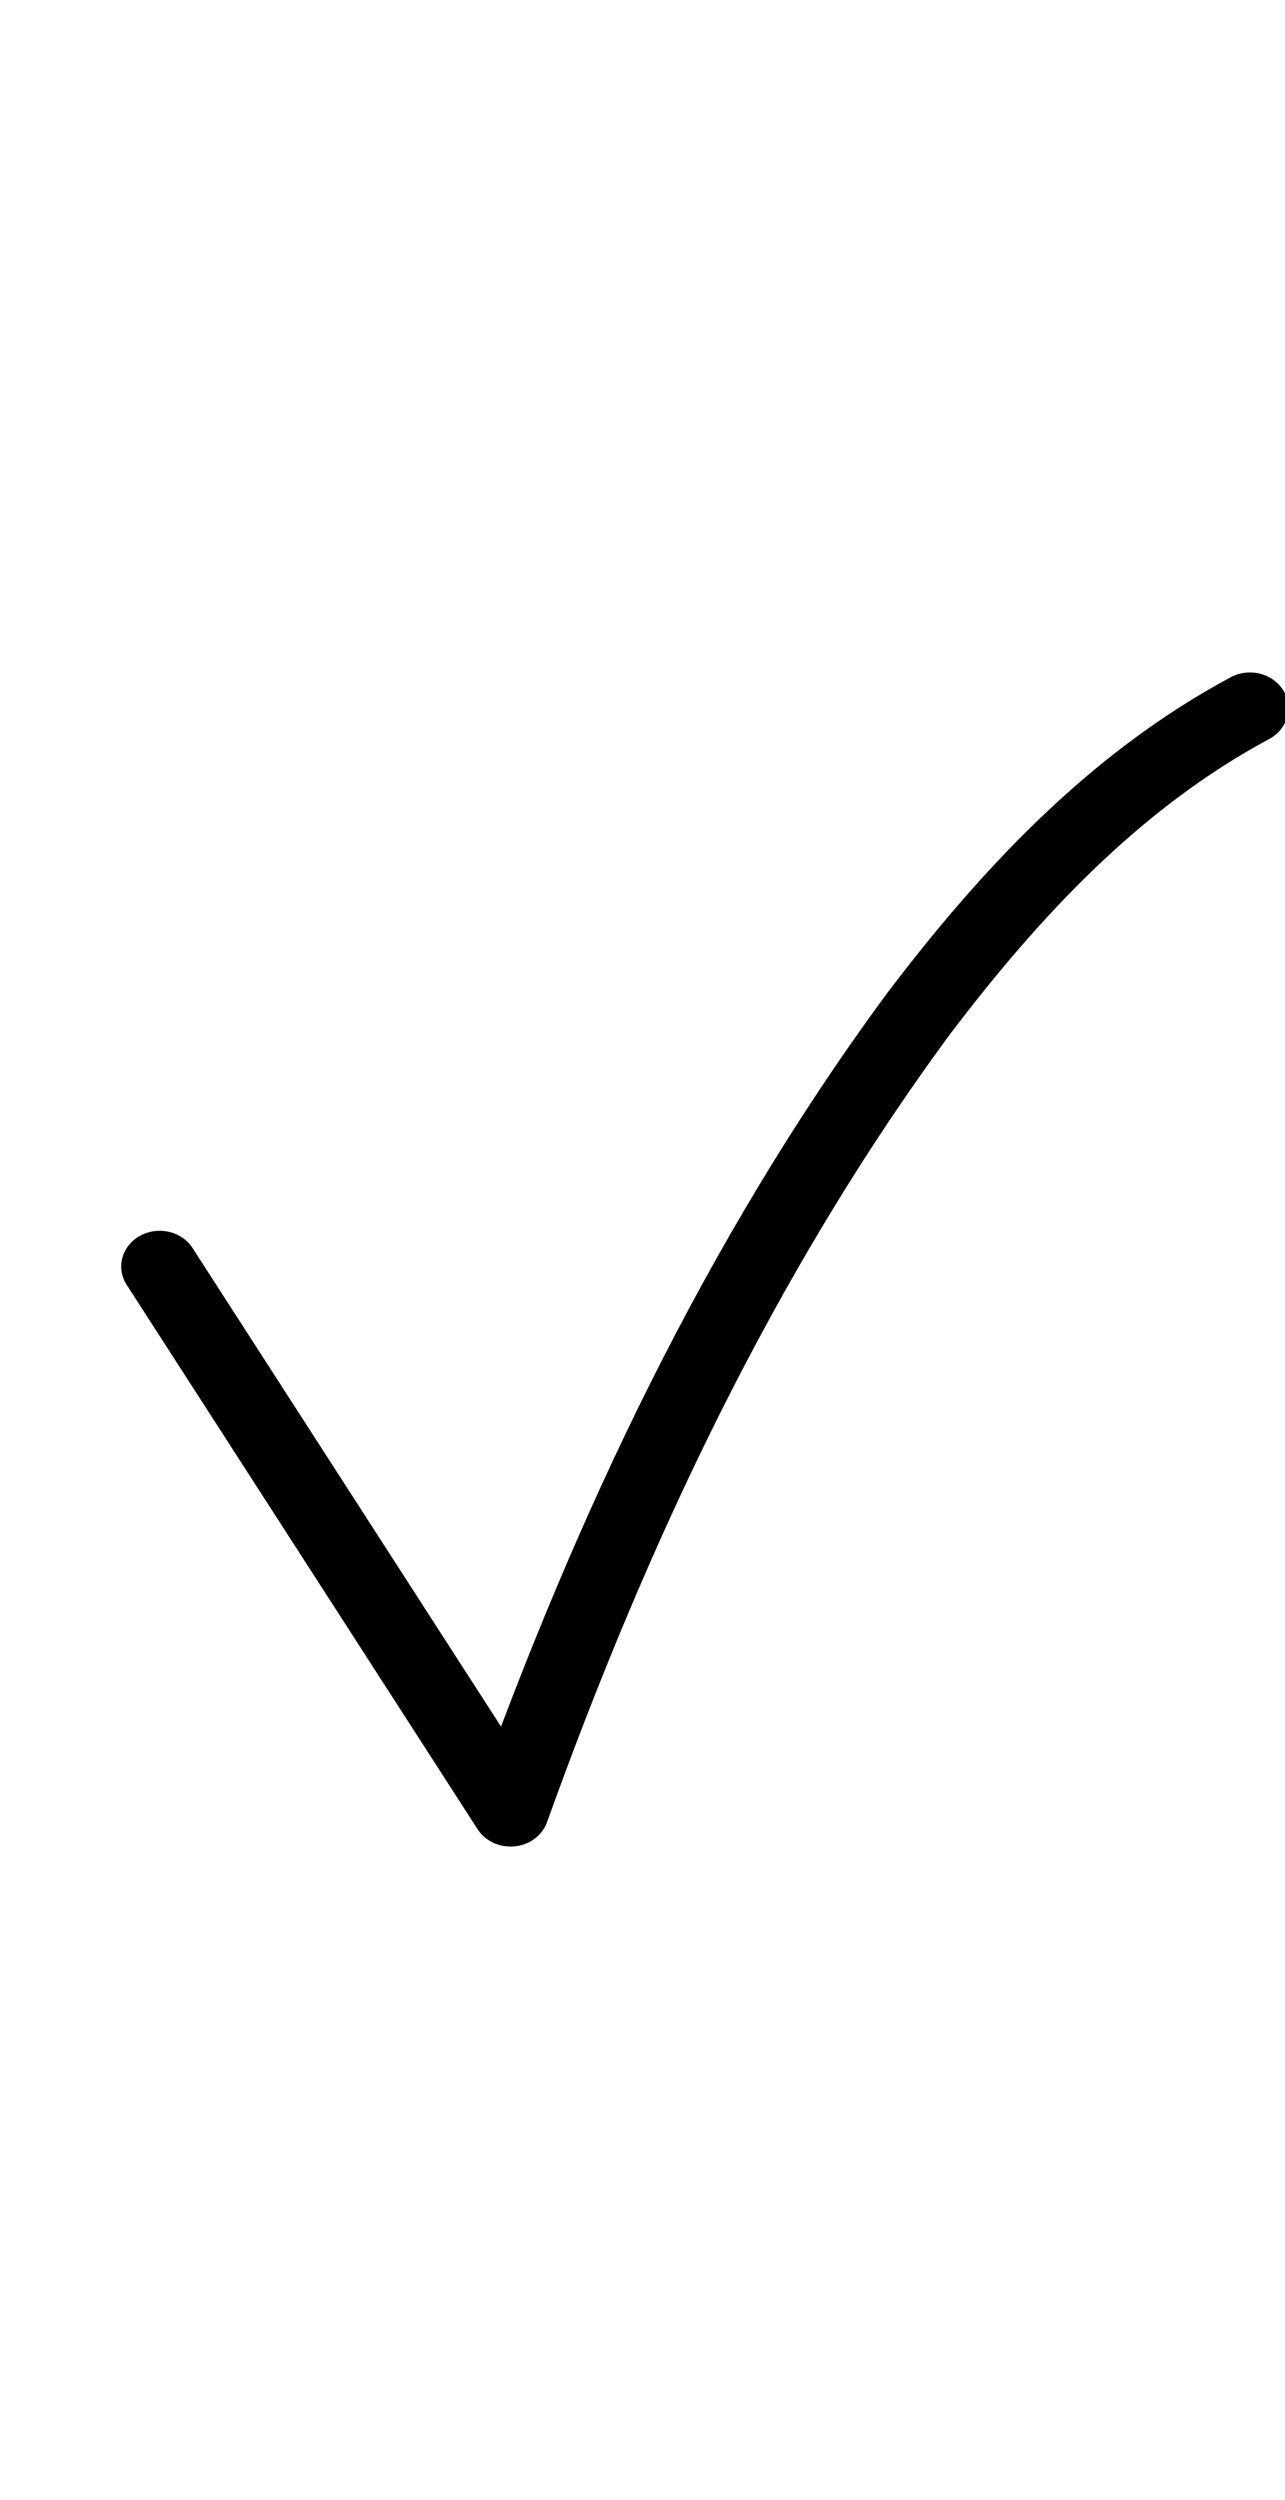 <?xml version="1.0" encoding="UTF-8" standalone="no"?>
<!-- Created with Inkscape (http://www.inkscape.org/) -->

<svg
   xmlns:dc="http://purl.org/dc/elements/1.1/"
   xmlns:cc="http://creativecommons.org/ns#"
   xmlns:rdf="http://www.w3.org/1999/02/22-rdf-syntax-ns#"
   xmlns:svg="http://www.w3.org/2000/svg"
   xmlns="http://www.w3.org/2000/svg"
   xmlns:sodipodi="http://sodipodi.sourceforge.net/DTD/sodipodi-0.dtd"
   xmlns:inkscape="http://www.inkscape.org/namespaces/inkscape"
   width="36"
   height="70"
   id="svg3819"
   version="1.1"
   inkscape:version="0.48.3.1 r9886"
   sodipodi:docname="validation.svg"
   inkscape:export-filename="/home/ntriquenaux/Projets/project-war/images/validation.png"
   inkscape:export-xdpi="90"
   inkscape:export-ydpi="90">
  <defs
     id="defs3821">
    <filter
       id="filter4879"
       inkscape:label="filtre1"
       color-interpolation-filters="sRGB" />
    <filter
       id="filter5060"
       inkscape:label="Cracked Lava"
       inkscape:menu="Materials"
       inkscape:menu-tooltip="A volcanic texture, a little like leather"
       color-interpolation-filters="sRGB">
      <feGaussianBlur
         id="feGaussianBlur5062"
         result="result0"
         in="SourceGraphic"
         stdDeviation="0.5" />
      <feTurbulence
         id="feTurbulence5064"
         baseFrequency="0.042"
         seed="488"
         numOctaves="7"
         result="result1" />
      <feDisplacementMap
         id="feDisplacementMap5066"
         in2="result1"
         result="result5"
         xChannelSelector="R"
         scale="0"
         in="result1"
         yChannelSelector="G" />
      <feComposite
         id="feComposite5068"
         in2="result5"
         result="result2"
         operator="in"
         in="result0" />
      <feSpecularLighting
         id="feSpecularLighting5070"
         lighting-color="#ffe688"
         surfaceScale="2"
         result="result4"
         specularConstant="2"
         specularExponent="65"
         in="result2">
        <feDistantLight
           id="feDistantLight5072"
           elevation="62"
           azimuth="225" />
      </feSpecularLighting>
      <feComposite
         id="feComposite5074"
         in2="result2"
         k1="2.5"
         k3="1"
         k2="-0.5"
         in="result4"
         operator="arithmetic"
         result="result91"
         k4="0" />
      <feBlend
         id="feBlend5076"
         in2="result91"
         result="fbSourceGraphic"
         mode="multiply" />
      <feColorMatrix
         id="feColorMatrix5078"
         values="1 0 0 -1 0 1 0 1 -1 0 1 0 0 -1 0 -2 -0.5 0 5 -2"
         in="fbSourceGraphic"
         result="fbSourceGraphicAlpha" />
      <feGaussianBlur
         id="feGaussianBlur5080"
         stdDeviation="8"
         in="fbSourceGraphicAlpha"
         result="result0" />
      <feOffset
         id="feOffset5082"
         dx="2"
         dy="2"
         in="result0"
         result="result3" />
      <feSpecularLighting
         id="feSpecularLighting5084"
         in="result0"
         result="result1"
         lighting-color="#ffffff"
         surfaceScale="4"
         specularConstant="0.8"
         specularExponent="15">
        <fePointLight
           id="fePointLight5086"
           x="-5000"
           y="-10000"
           z="20000" />
      </feSpecularLighting>
      <feComposite
         id="feComposite5088"
         in2="fbSourceGraphicAlpha"
         in="result1"
         result="result2"
         operator="in" />
      <feComposite
         id="feComposite5090"
         in2="result2"
         in="fbSourceGraphic"
         result="result4"
         operator="arithmetic"
         k2="2"
         k3="2"
         k1="0"
         k4="0" />
      <feBlend
         id="feBlend5092"
         in2="result4"
         mode="darken" />
    </filter>
  </defs>
  <sodipodi:namedview
     id="base"
     pagecolor="#ffffff"
     bordercolor="#666666"
     borderopacity="1.0"
     inkscape:pageopacity="0"
     inkscape:pageshadow="2"
     inkscape:zoom="11.2"
     inkscape:cx="24.232325"
     inkscape:cy="34.938536"
     inkscape:document-units="px"
     inkscape:current-layer="layer1"
     showgrid="false"
     inkscape:window-width="1920"
     inkscape:window-height="1037"
     inkscape:window-x="-2"
     inkscape:window-y="-3"
     inkscape:window-maximized="1" />
  <g
     inkscape:label="Calque 1"
     inkscape:groupmode="layer"
     id="layer1"
     transform="translate(0,-982.362)">
    <path
       style="fill:none;stroke:#000000;stroke-width:3.298;stroke-linecap:round;stroke-linejoin:round;stroke-miterlimit:4;stroke-opacity:1;stroke-dasharray:none;stroke-dashoffset:0;marker-start:none;filter:url(#filter5060)"
       d="m 10.883,1015.433 c 5.018,8.384 10.036,16.768 15.055,25.153 4.312,-12.921 9.805,-25.583 17.522,-36.857 3.853,-5.464 8.345,-10.711 14.2,-14.093"
       id="path3829"
       inkscape:connector-curvature="0"
       transform="matrix(0.653,0,0,0.606,-3.94,401.258)"
       inkscape:export-filename="/home/ntriquenaux/Projet/project-war/images/validation.png"
       inkscape:export-xdpi="90"
       inkscape:export-ydpi="90" />
  </g>
</svg>
